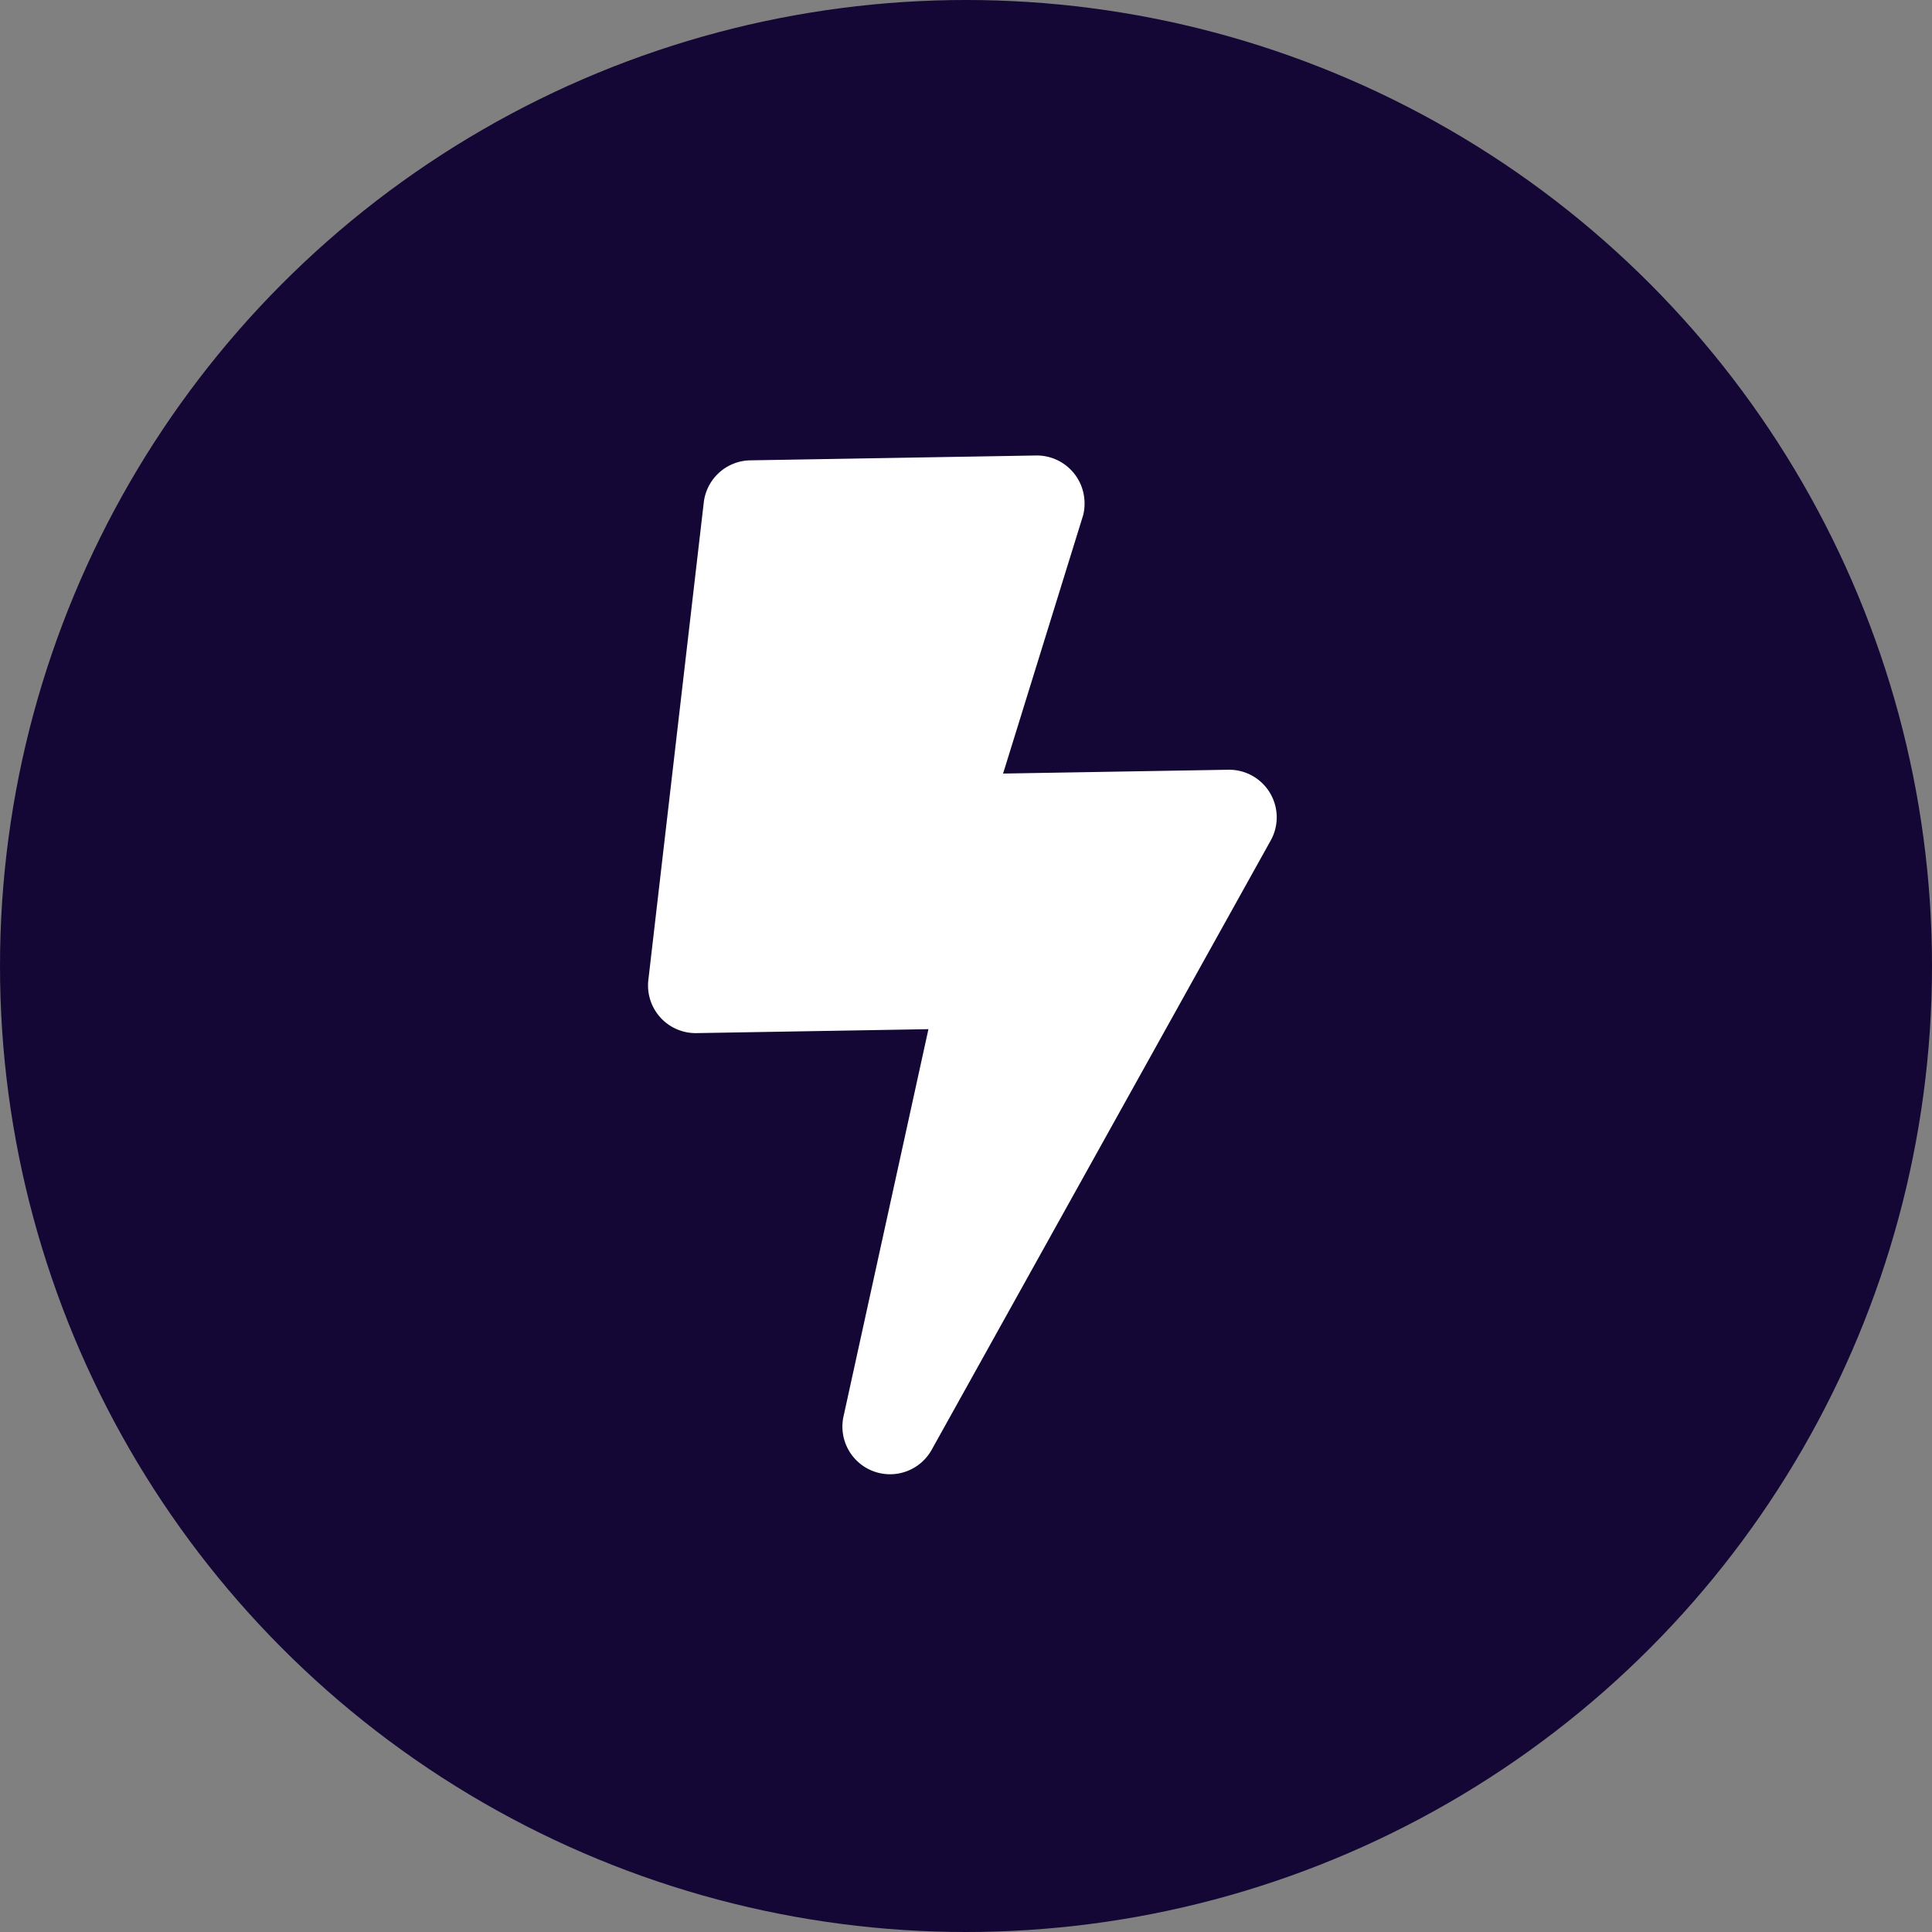 <svg xmlns="http://www.w3.org/2000/svg" width="32" height="32" viewBox="0 0 32 32"><rect x="0" y="0" width="32" height="32" fill="#808080" stroke="none"/><g transform="translate(11263 -9857)"><circle cx="16" cy="16" r="16" transform="translate(-11263 9857)" fill="#140635"/><path d="M7.364.8a.785.785,0,0,1-.026.2L5.938,5.26,4.692,9.469H.789A.789.789,0,0,1,0,8.68a.8.8,0,0,1,.007-.105L1.059.684A.789.789,0,0,1,1.841,0H6.575A.792.792,0,0,1,7.364.8Z" transform="matrix(1, -0.017, 0.017, 1, -11252.414, 9864.656)" fill="#fff"/><path d="M7.362.791a.787.787,0,0,1-.106.392L1.47,11.178A.789.789,0,0,1,.02,10.6L1.536,4.208,2.782,0H6.575A.789.789,0,0,1,7.362.791Z" transform="matrix(1, -0.017, 0.017, 1, -11249.229, 9869.861)" fill="#fff"/></g></svg>